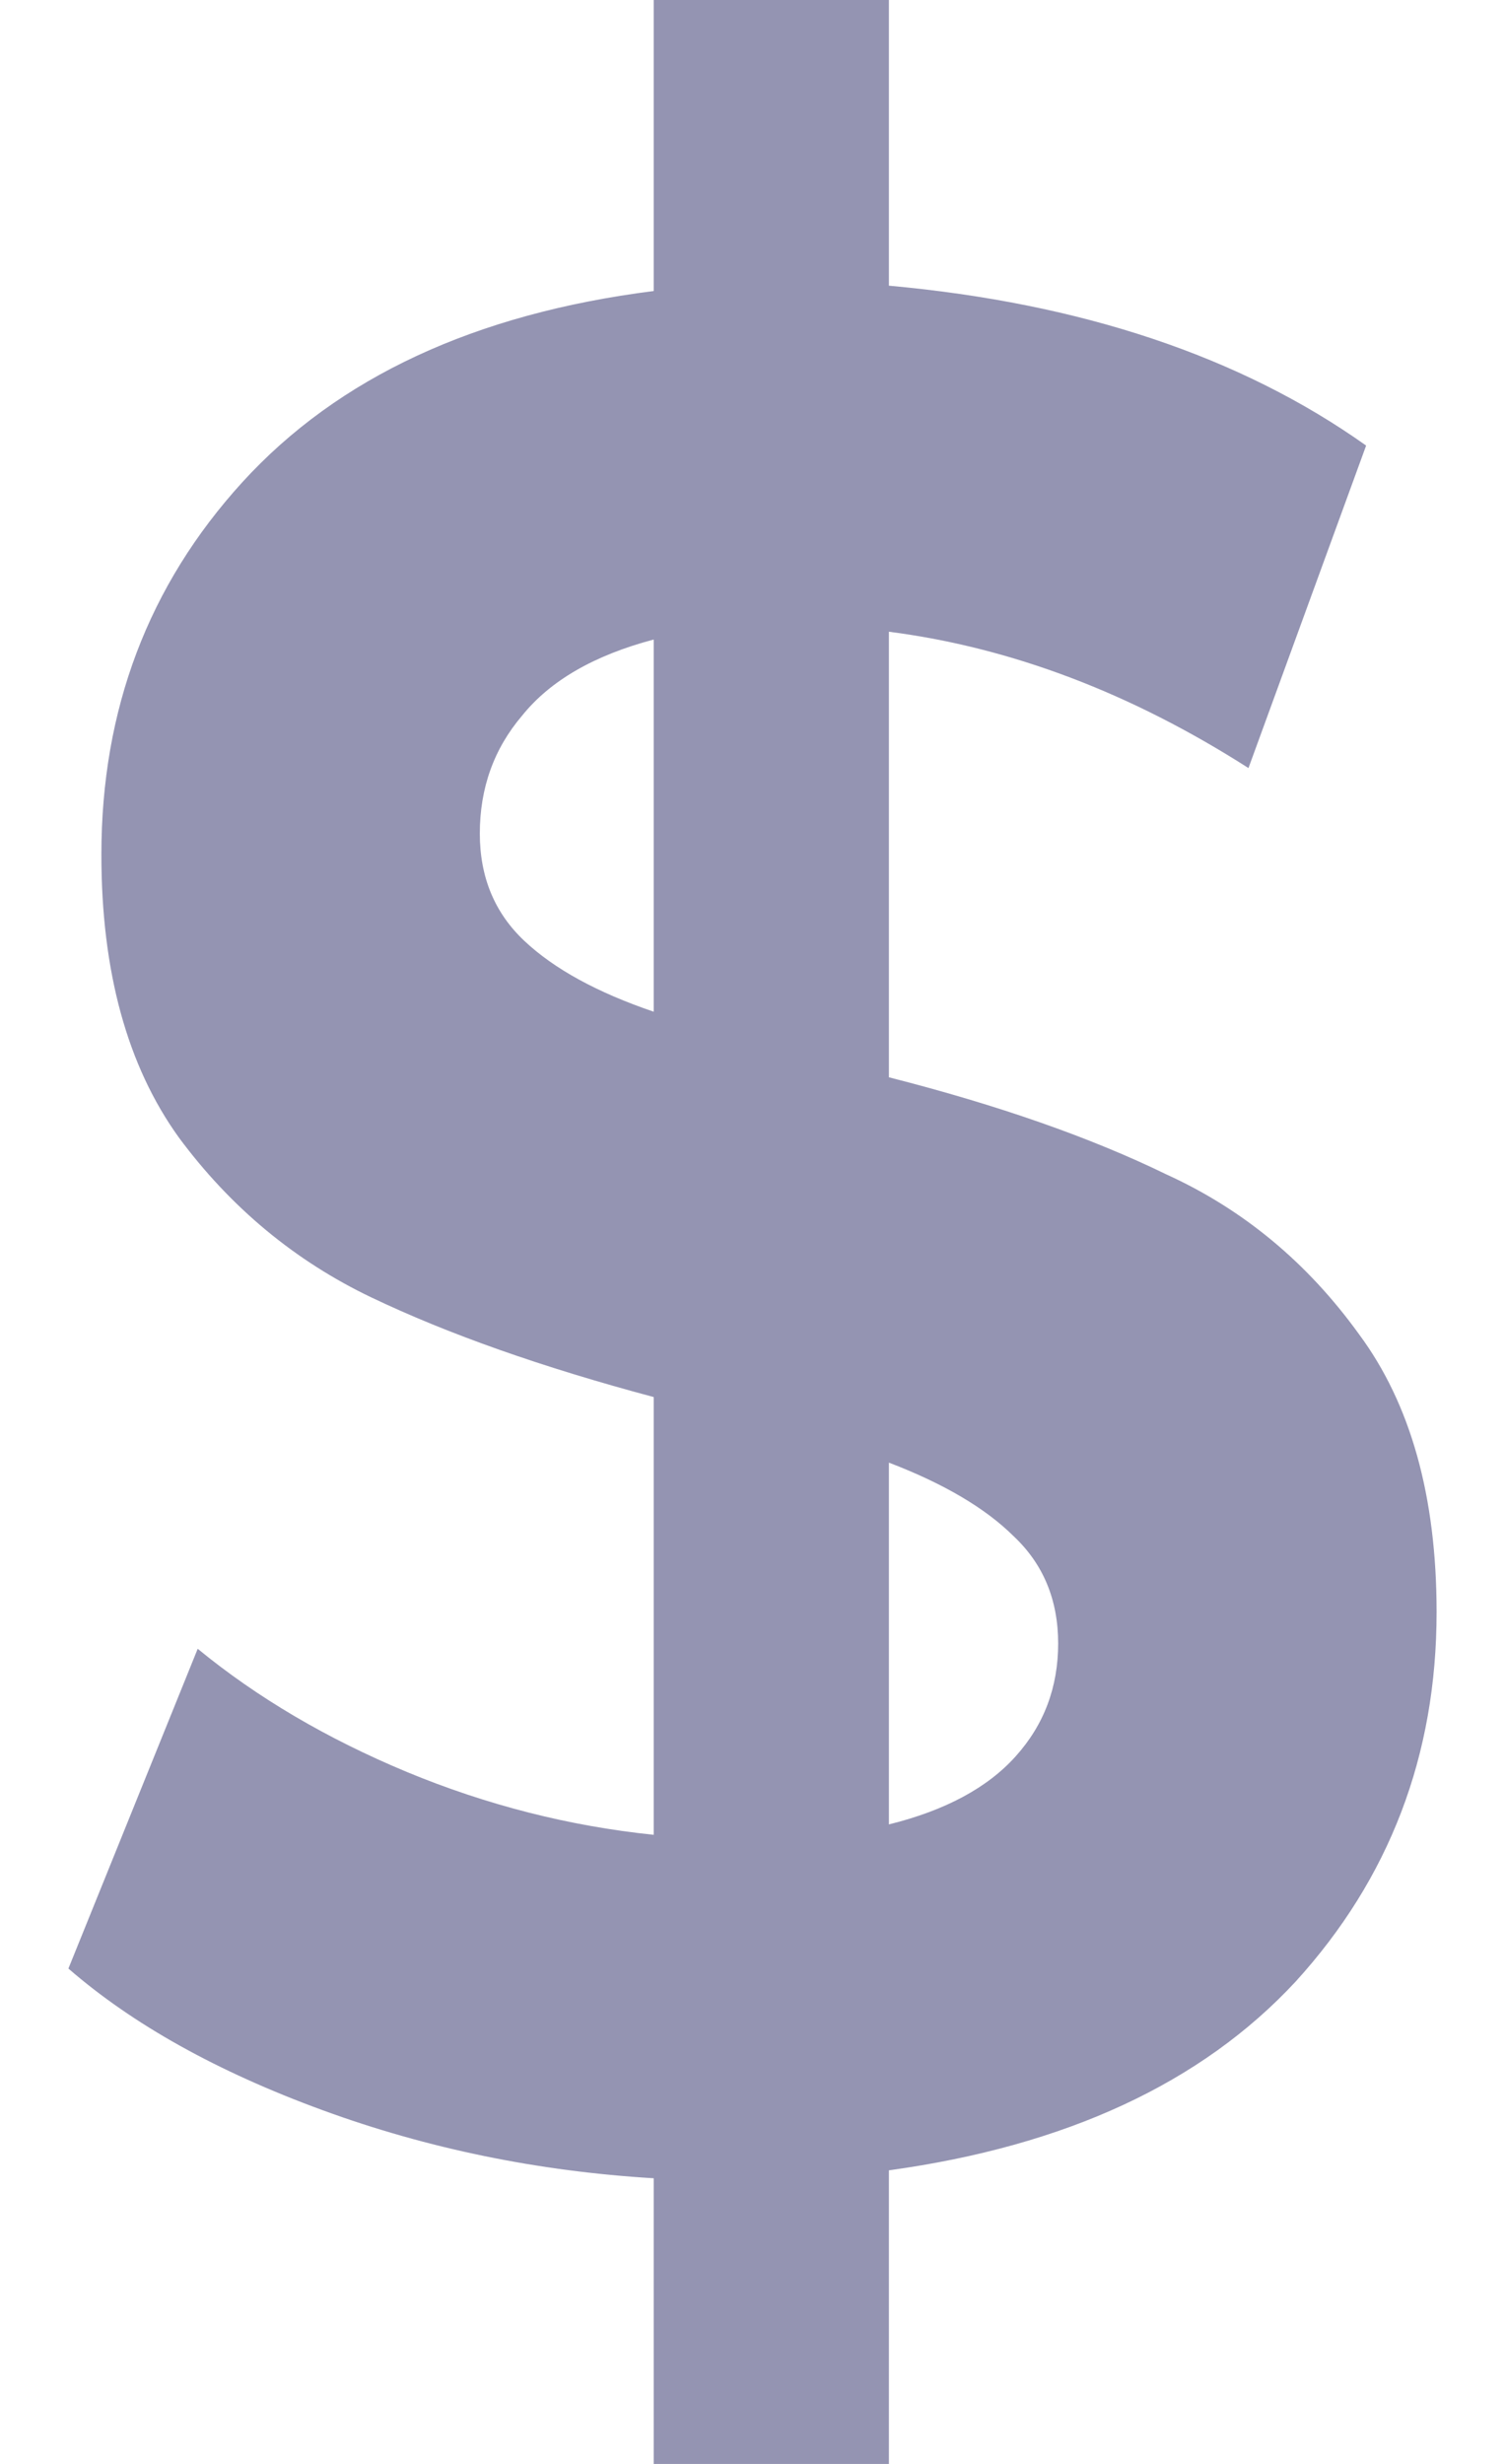 <svg width="11" height="18" viewBox="0 0 11 18" fill="none" xmlns="http://www.w3.org/2000/svg">
<path d="M10.5 11.777C10.5 12.823 10.156 13.723 9.469 14.477C8.782 15.217 7.791 15.677 6.497 15.855V18H4.778V15.913C3.931 15.862 3.123 15.696 2.356 15.415C1.588 15.134 0.97 14.789 0.5 14.381L1.445 12.045C1.88 12.402 2.39 12.702 2.974 12.945C3.558 13.187 4.16 13.34 4.778 13.404V10.206C3.965 9.989 3.278 9.747 2.716 9.479C2.155 9.211 1.686 8.821 1.308 8.311C0.93 7.787 0.741 7.098 0.741 6.243C0.741 5.183 1.084 4.277 1.771 3.523C2.47 2.757 3.473 2.291 4.778 2.126V0H6.497V2.087C7.905 2.215 9.068 2.604 9.985 3.255L9.125 5.611C8.266 5.062 7.39 4.73 6.497 4.615V7.87C7.298 8.074 7.974 8.311 8.524 8.579C9.085 8.834 9.555 9.223 9.933 9.747C10.311 10.257 10.5 10.934 10.5 11.777ZM3.507 6.089C3.507 6.409 3.616 6.67 3.833 6.874C4.051 7.079 4.366 7.251 4.778 7.391V4.672C4.343 4.787 4.022 4.972 3.816 5.228C3.61 5.47 3.507 5.757 3.507 6.089ZM6.497 13.328C6.909 13.226 7.218 13.06 7.424 12.83C7.631 12.6 7.734 12.325 7.734 12.006C7.734 11.687 7.625 11.425 7.407 11.221C7.201 11.017 6.897 10.838 6.497 10.685V13.328Z" fill="#9494B2"/>
</svg>
